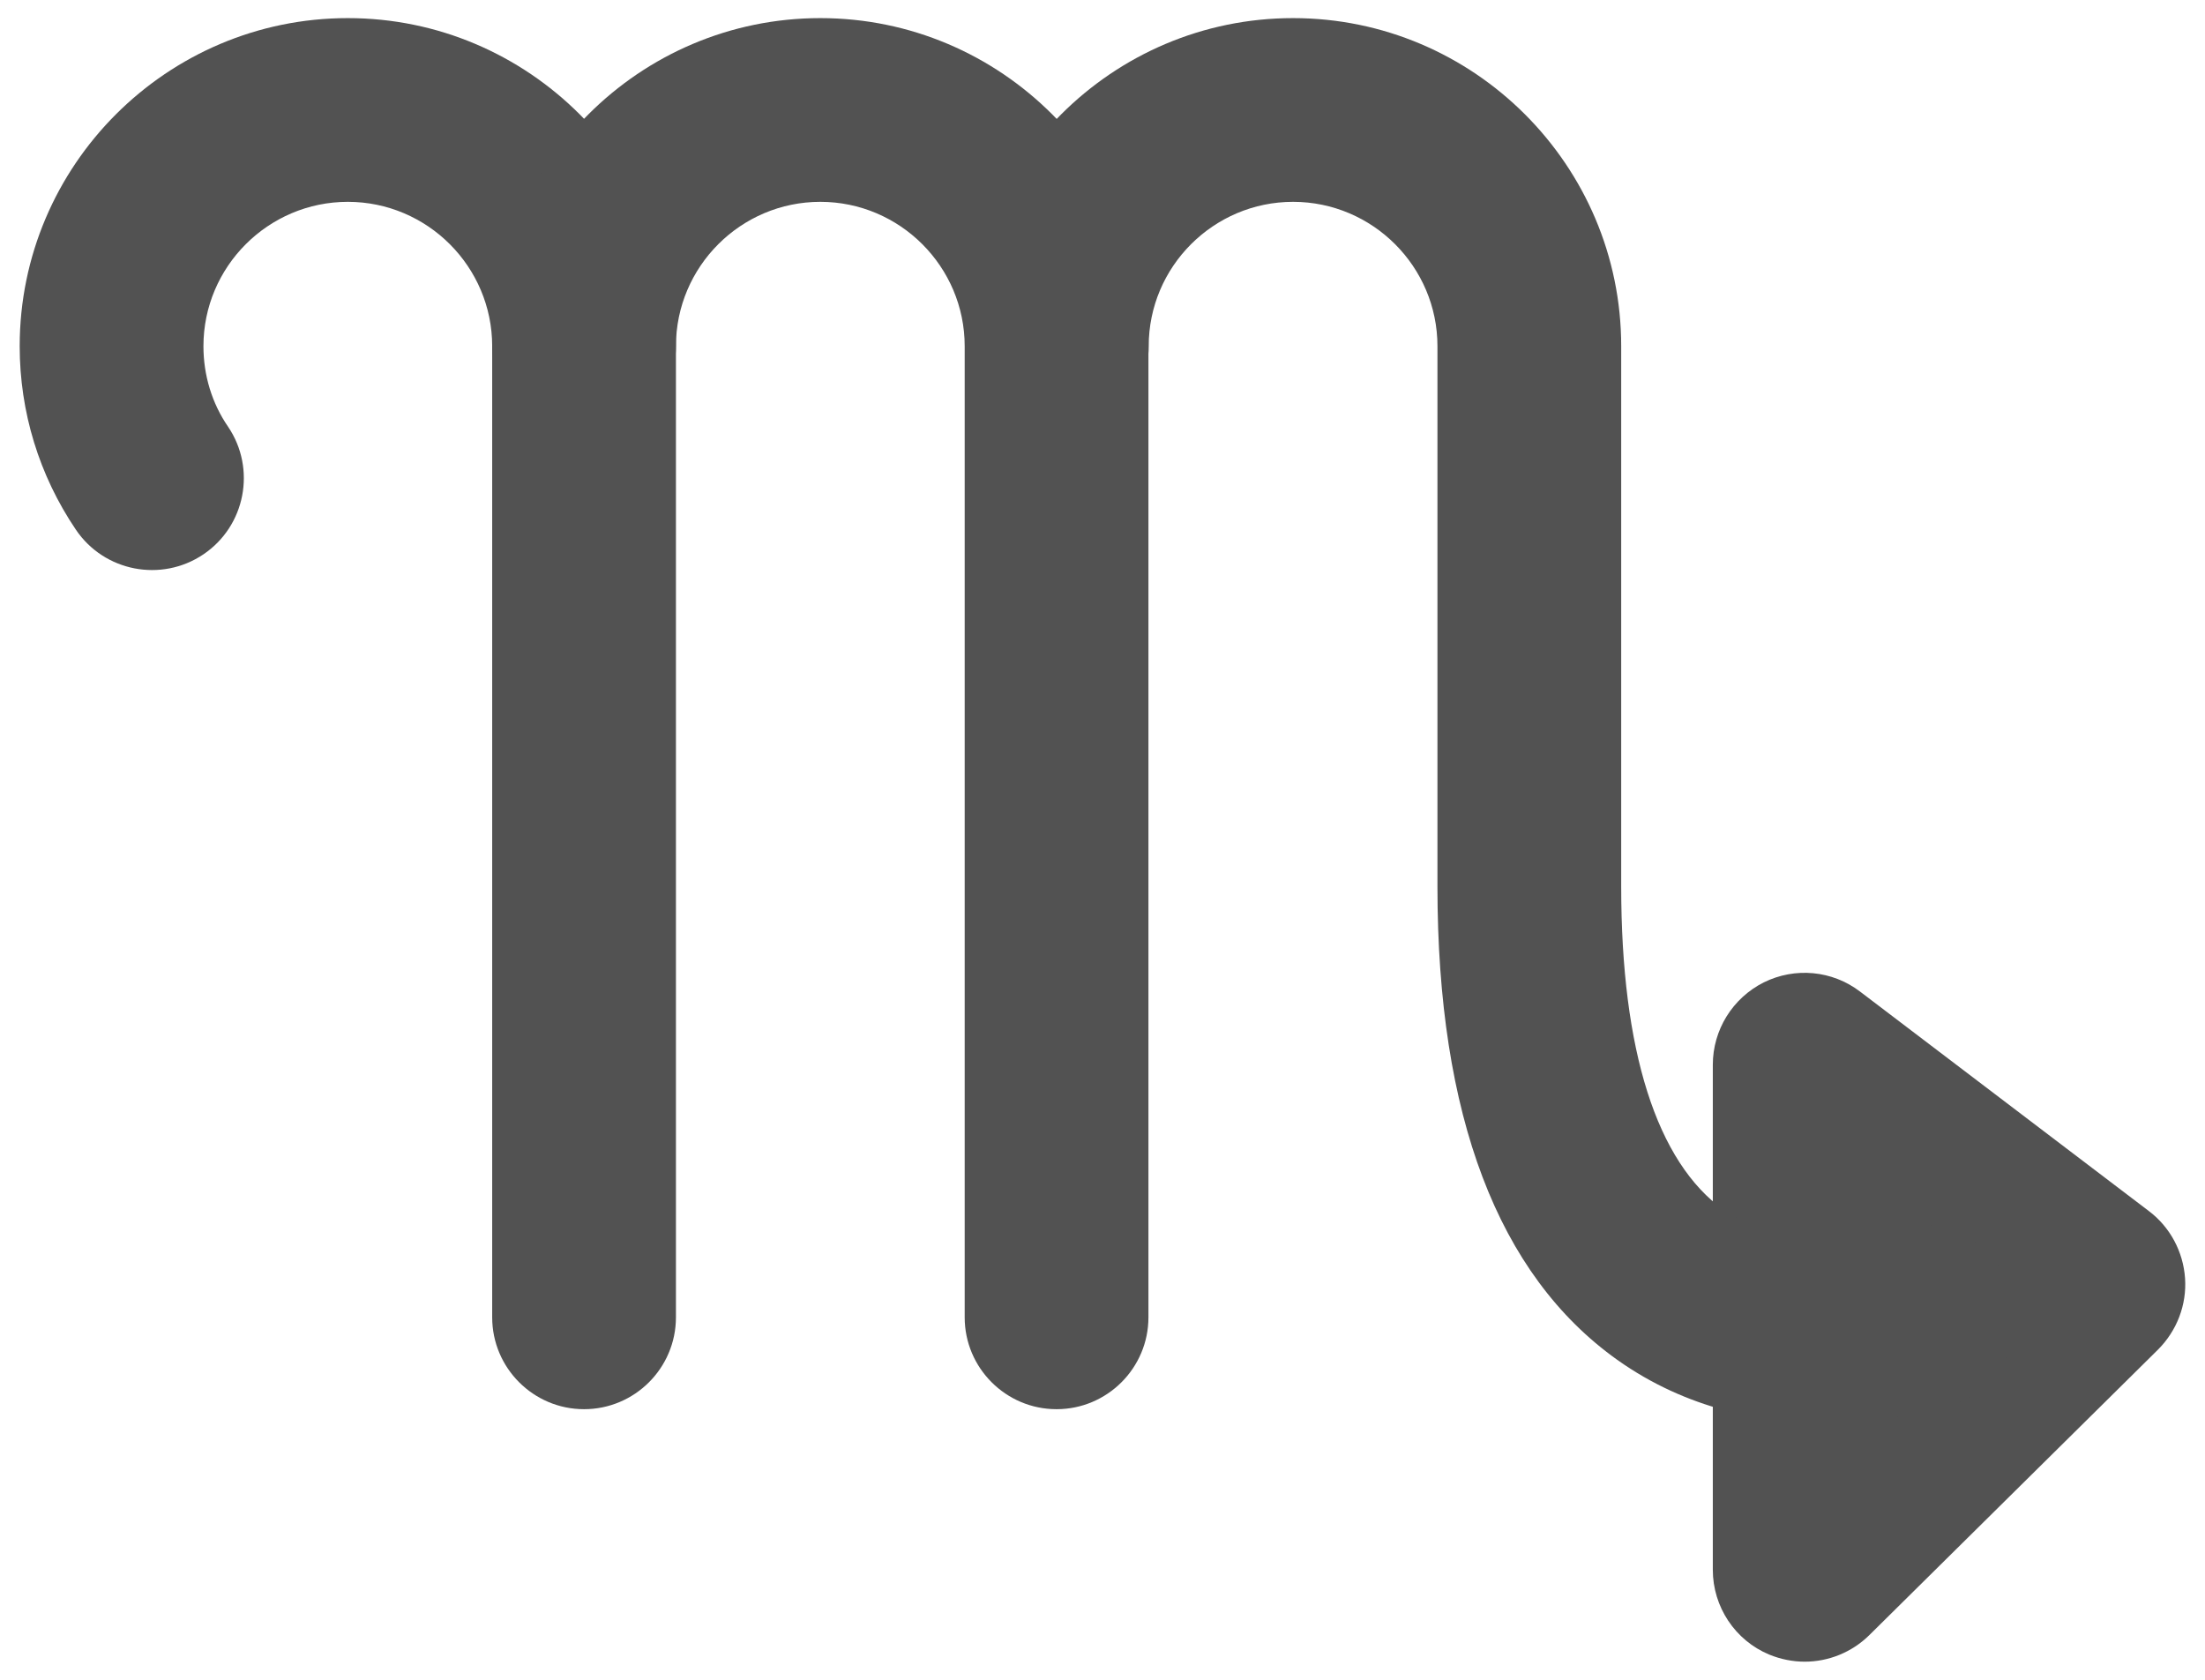 <?xml version="1.0" encoding="UTF-8"?>
<svg width="84px" height="64px" viewBox="0 0 84 64" version="1.1" xmlns="http://www.w3.org/2000/svg" xmlns:xlink="http://www.w3.org/1999/xlink">
    <title>Group</title>
    <g id="Page-1" stroke="none" stroke-width="1" fill="none" fill-rule="evenodd">
        <g class="icon" id="scorpio" transform="translate(-8, 0)" fill="#525252" fill-rule="nonzero">
            <g id="Group" transform="translate(8, 0)">
                <path d="M22.25,53.69 C20.32,53.69 18.75,52.12 18.75,50.19 L18.75,13.19 C18.75,10.16 16.28,7.69 13.25,7.69 C10.22,7.69 7.75,10.16 7.75,13.19 C7.75,14.29 8.07,15.36 8.69,16.26 C9.77,17.86 9.35,20.04 7.75,21.12 C6.15,22.2 3.97,21.78 2.89,20.18 C1.49,18.11 0.75,15.69 0.75,13.19 C0.75,6.3 6.36,0.69 13.25,0.69 C20.14,0.69 25.75,6.3 25.75,13.19 L25.75,50.19 C25.75,52.12 24.18,53.69 22.25,53.69 Z" id="Path"></path>
                <path d="M40.25,53.69 C38.32,53.69 36.75,52.12 36.75,50.19 L36.75,13.19 C36.75,10.16 34.28,7.69 31.25,7.69 C28.22,7.69 25.75,10.16 25.75,13.19 C25.75,15.12 24.18,16.69 22.25,16.69 C20.32,16.69 18.75,15.12 18.75,13.19 C18.75,6.3 24.36,0.69 31.25,0.69 C38.14,0.69 43.75,6.3 43.75,13.19 L43.75,50.19 C43.75,52.12 42.18,53.69 40.25,53.69 Z" id="Path"></path>
                <path d="M68.75,63.31 C68.3,63.31 67.84,63.22 67.4,63.04 C66.1,62.5 65.25,61.22 65.25,59.81 L65.25,40.57 C65.25,39.24 66,38.03 67.19,37.43 C68.38,36.84 69.8,36.97 70.86,37.78 L81.86,46.14 C82.67,46.75 83.17,47.69 83.24,48.7 C83.31,49.71 82.93,50.7 82.21,51.42 L71.21,62.3 C70.54,62.96 69.65,63.31 68.75,63.31 Z M72.25,47.63 L72.25,51.43 L74.42,49.28 L72.25,47.63 Z" id="Shape"></path>
                <path d="M69.54,54.22 C67.17,54.22 64.27,53.7 61.61,51.81 C57.06,48.57 54.76,42.5 54.76,33.78 L54.76,13.19 C54.76,10.16 52.29,7.69 49.26,7.69 C46.23,7.69 43.76,10.16 43.76,13.19 C43.76,15.12 42.19,16.69 40.26,16.69 C38.33,16.69 36.76,15.12 36.76,13.19 C36.76,6.3 42.37,0.69 49.26,0.69 C56.15,0.69 61.76,6.3 61.76,13.19 L61.76,33.78 C61.76,40.02 63.11,44.28 65.68,46.11 C68.39,48.04 72.09,46.9 72.12,46.88 C73.95,46.25 75.94,47.22 76.57,49.05 C77.2,50.88 76.23,52.87 74.4,53.5 C74.24,53.55 72.24,54.22 69.54,54.22 Z" id="Path"></path>
            </g>
        </g>
    </g>
</svg>